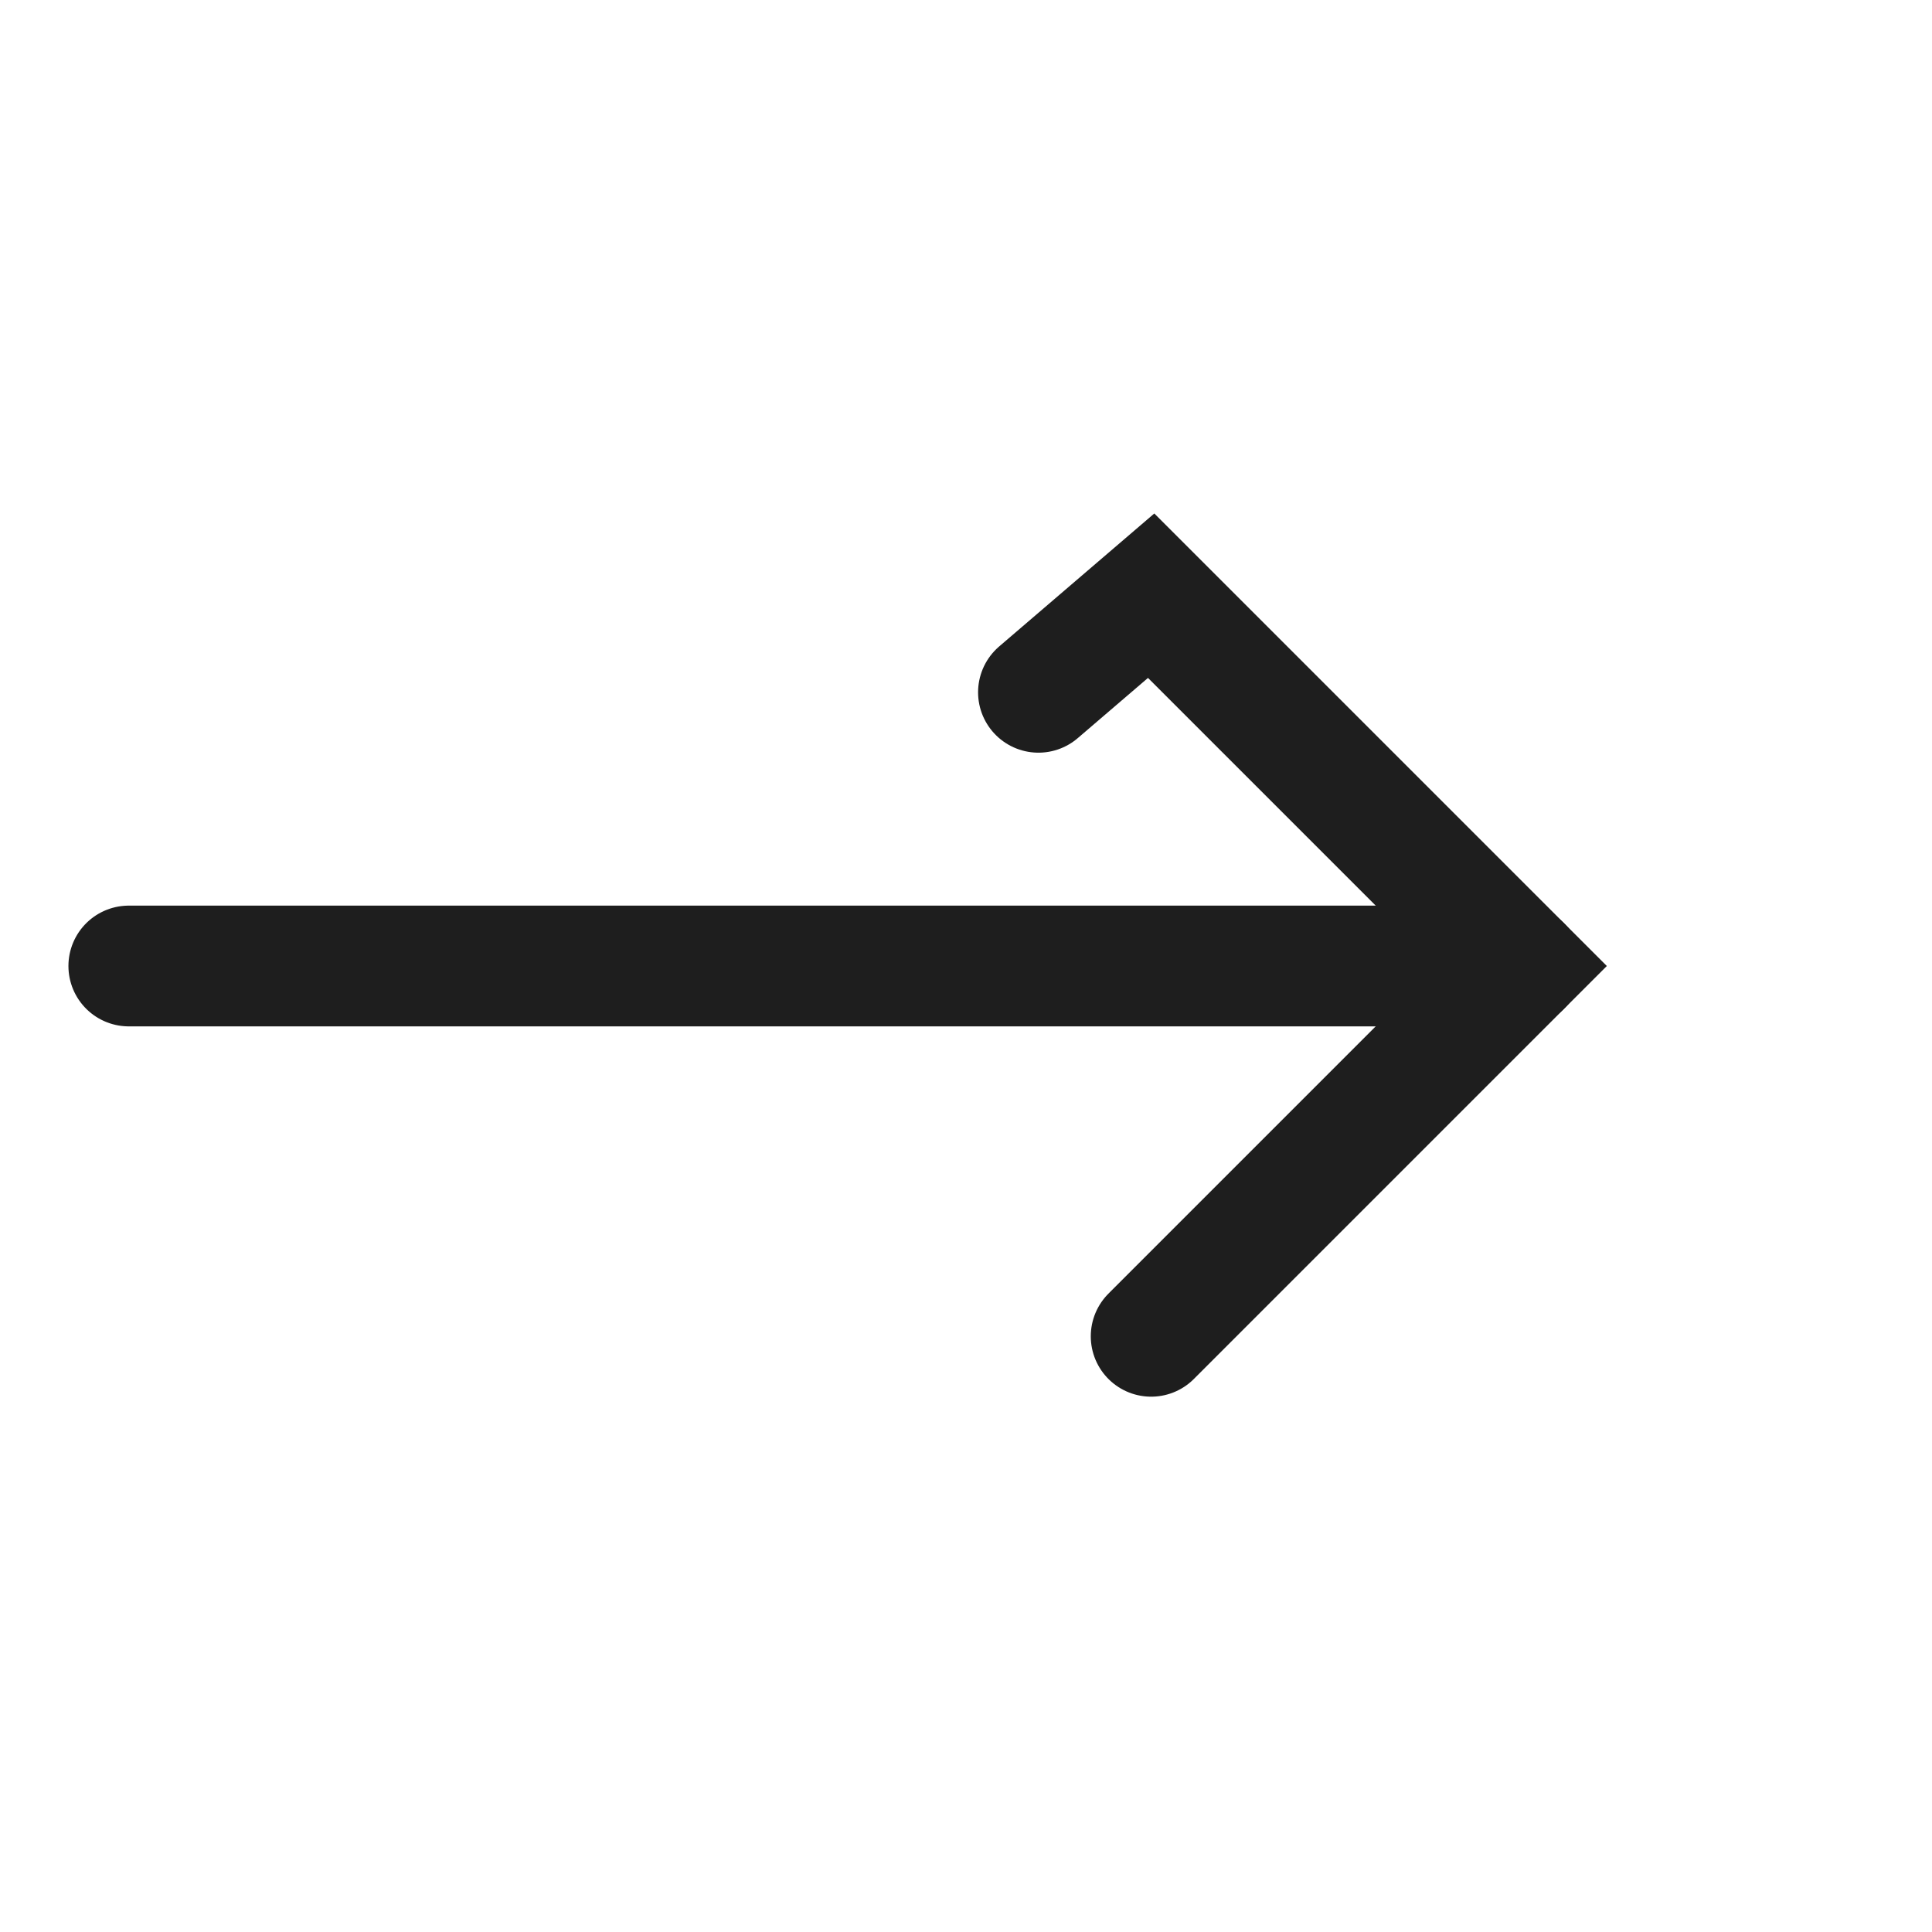 <?xml version="1.0" encoding="utf-8"?>
<!-- Generator: Adobe Illustrator 19.0.0, SVG Export Plug-In . SVG Version: 6.00 Build 0)  -->
<svg version="1.1" id="Layer_1" xmlns="http://www.w3.org/2000/svg" xmlns:xlink="http://www.w3.org/1999/xlink" width="24px" height="24px"
    viewBox="0 0 24 24" style="enable-background:new 0 0 24 24;" xml:space="preserve">
<style type="text/css">
	.st0{fill:none;stroke:#1e1e1e;stroke-width:1.5;stroke-linecap:round;stroke-miterlimit:10;}
</style>
	<g id="XMLID_1_">
		<line id="XMLID_3_" class="st0" x1="1.6" y1="12" x2="18.9" y2="12"/>
        <polyline id="XMLID_4_" class="st0" points="14.3,16.6 18.9,12 14.3,7.4 12.9,8.6"/>

</g>
</svg>
